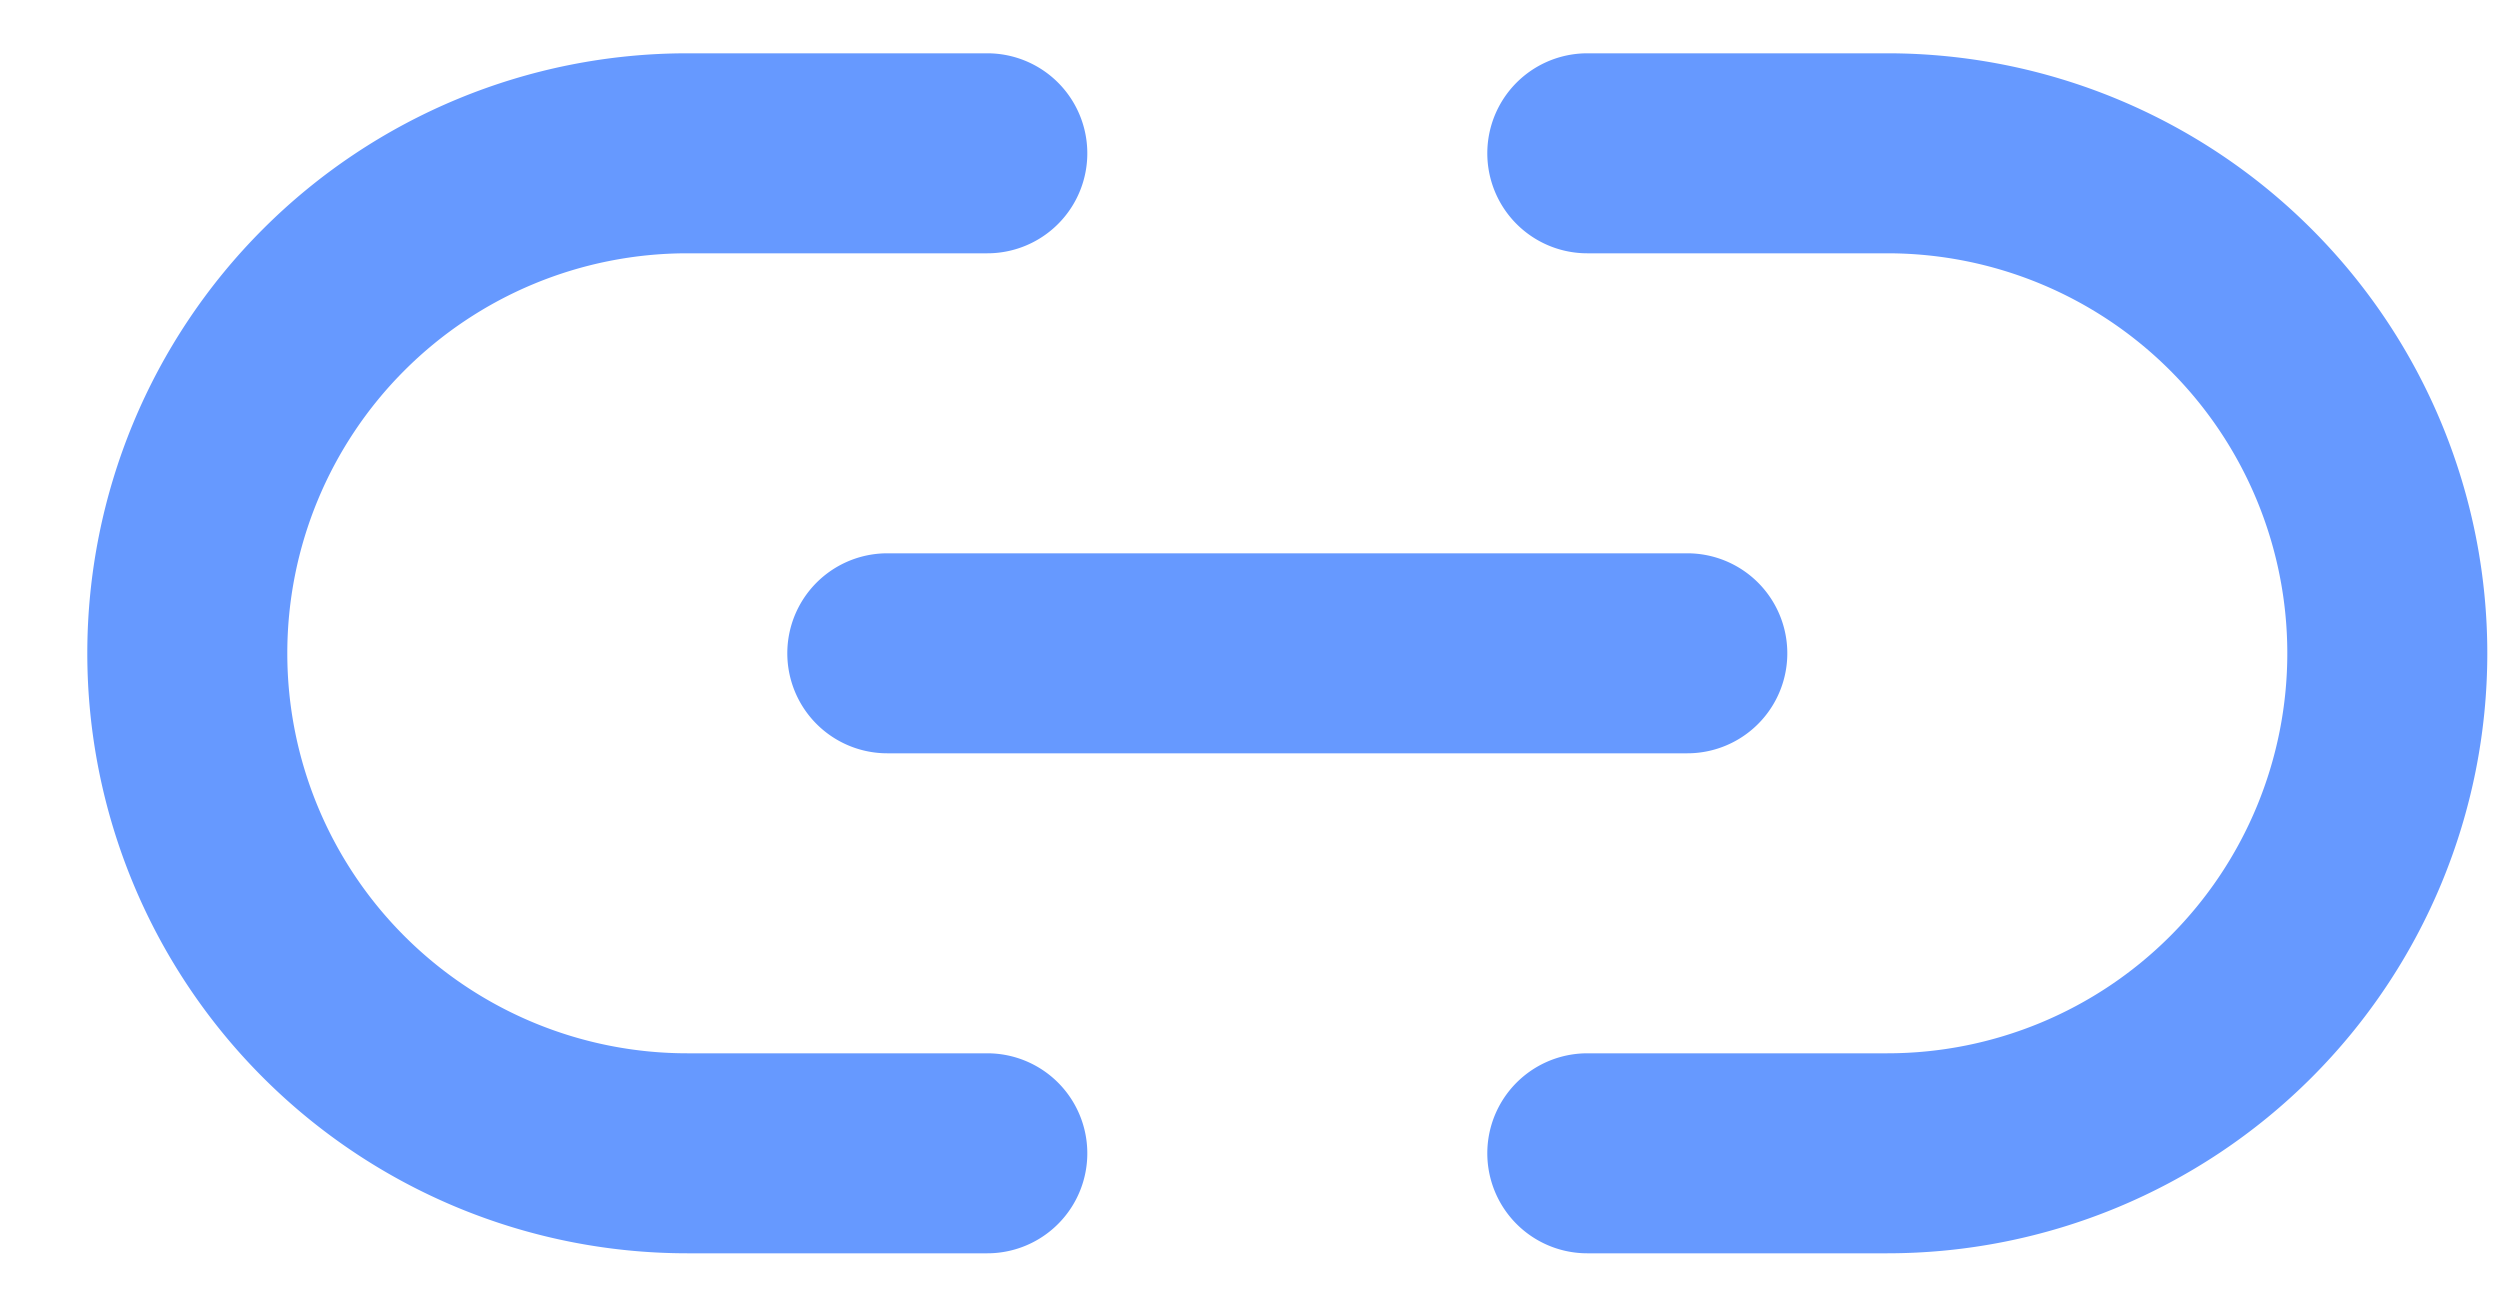 <svg xmlns="http://www.w3.org/2000/svg" width="25" height="13" viewBox="0 0 25 13">
    <g fill="none" fill-rule="evenodd" stroke="#69F" stroke-linecap="round" stroke-linejoin="round" stroke-width="2">
        <path d="M15.873 1.533h3a5 5 0 1 1 0 10h-3m-6 0h-3a5 5 0 1 1 0-10h3M8.873 6.533h8"/>
    </g>
</svg>
